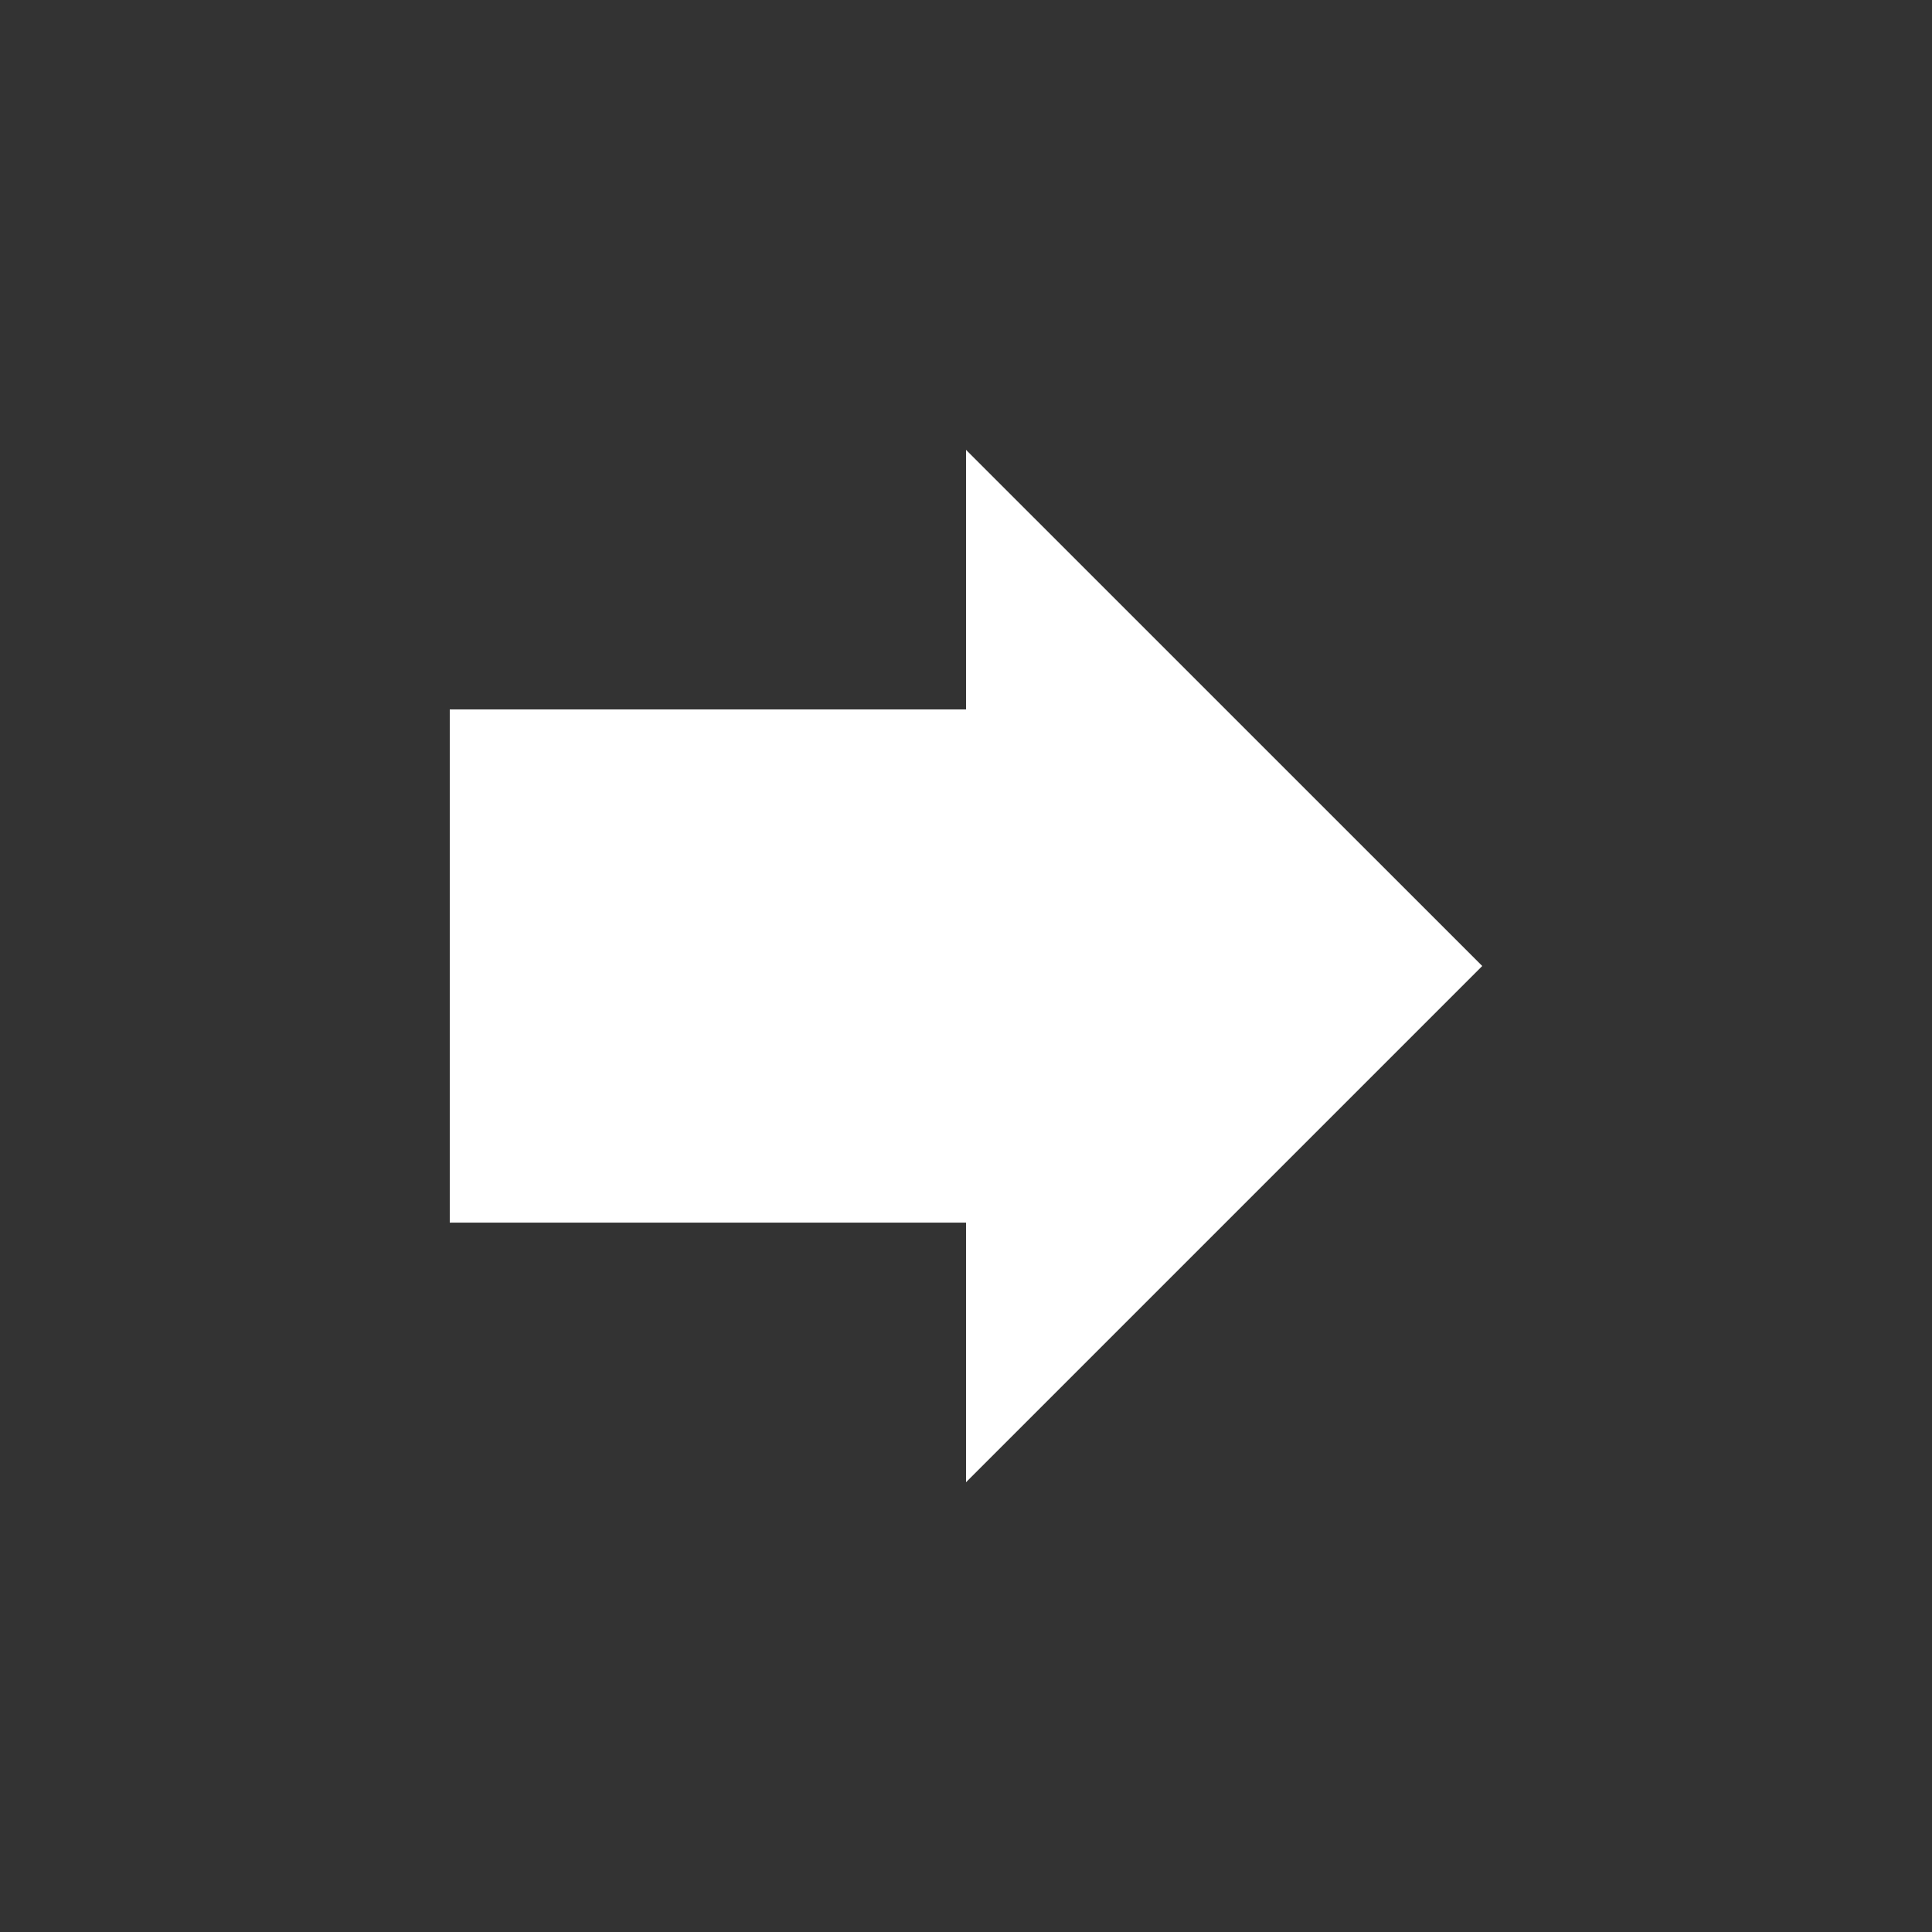 <!-- Generated by IcoMoon.io -->
<svg version="1.1" xmlns="http://www.w3.org/2000/svg" width="24" height="24" viewBox="0 0 24 24">
<rect x="0" y="0" width="24" height="24" fill="#333333" stroke="none"/>
<title>forward</title>
<path fill="#fff" d="M12 8.813v-3.225l6.413 6.412-6.413 6.413v-3.225h-6.413v-6.375h6.413z"></path>
</svg>
